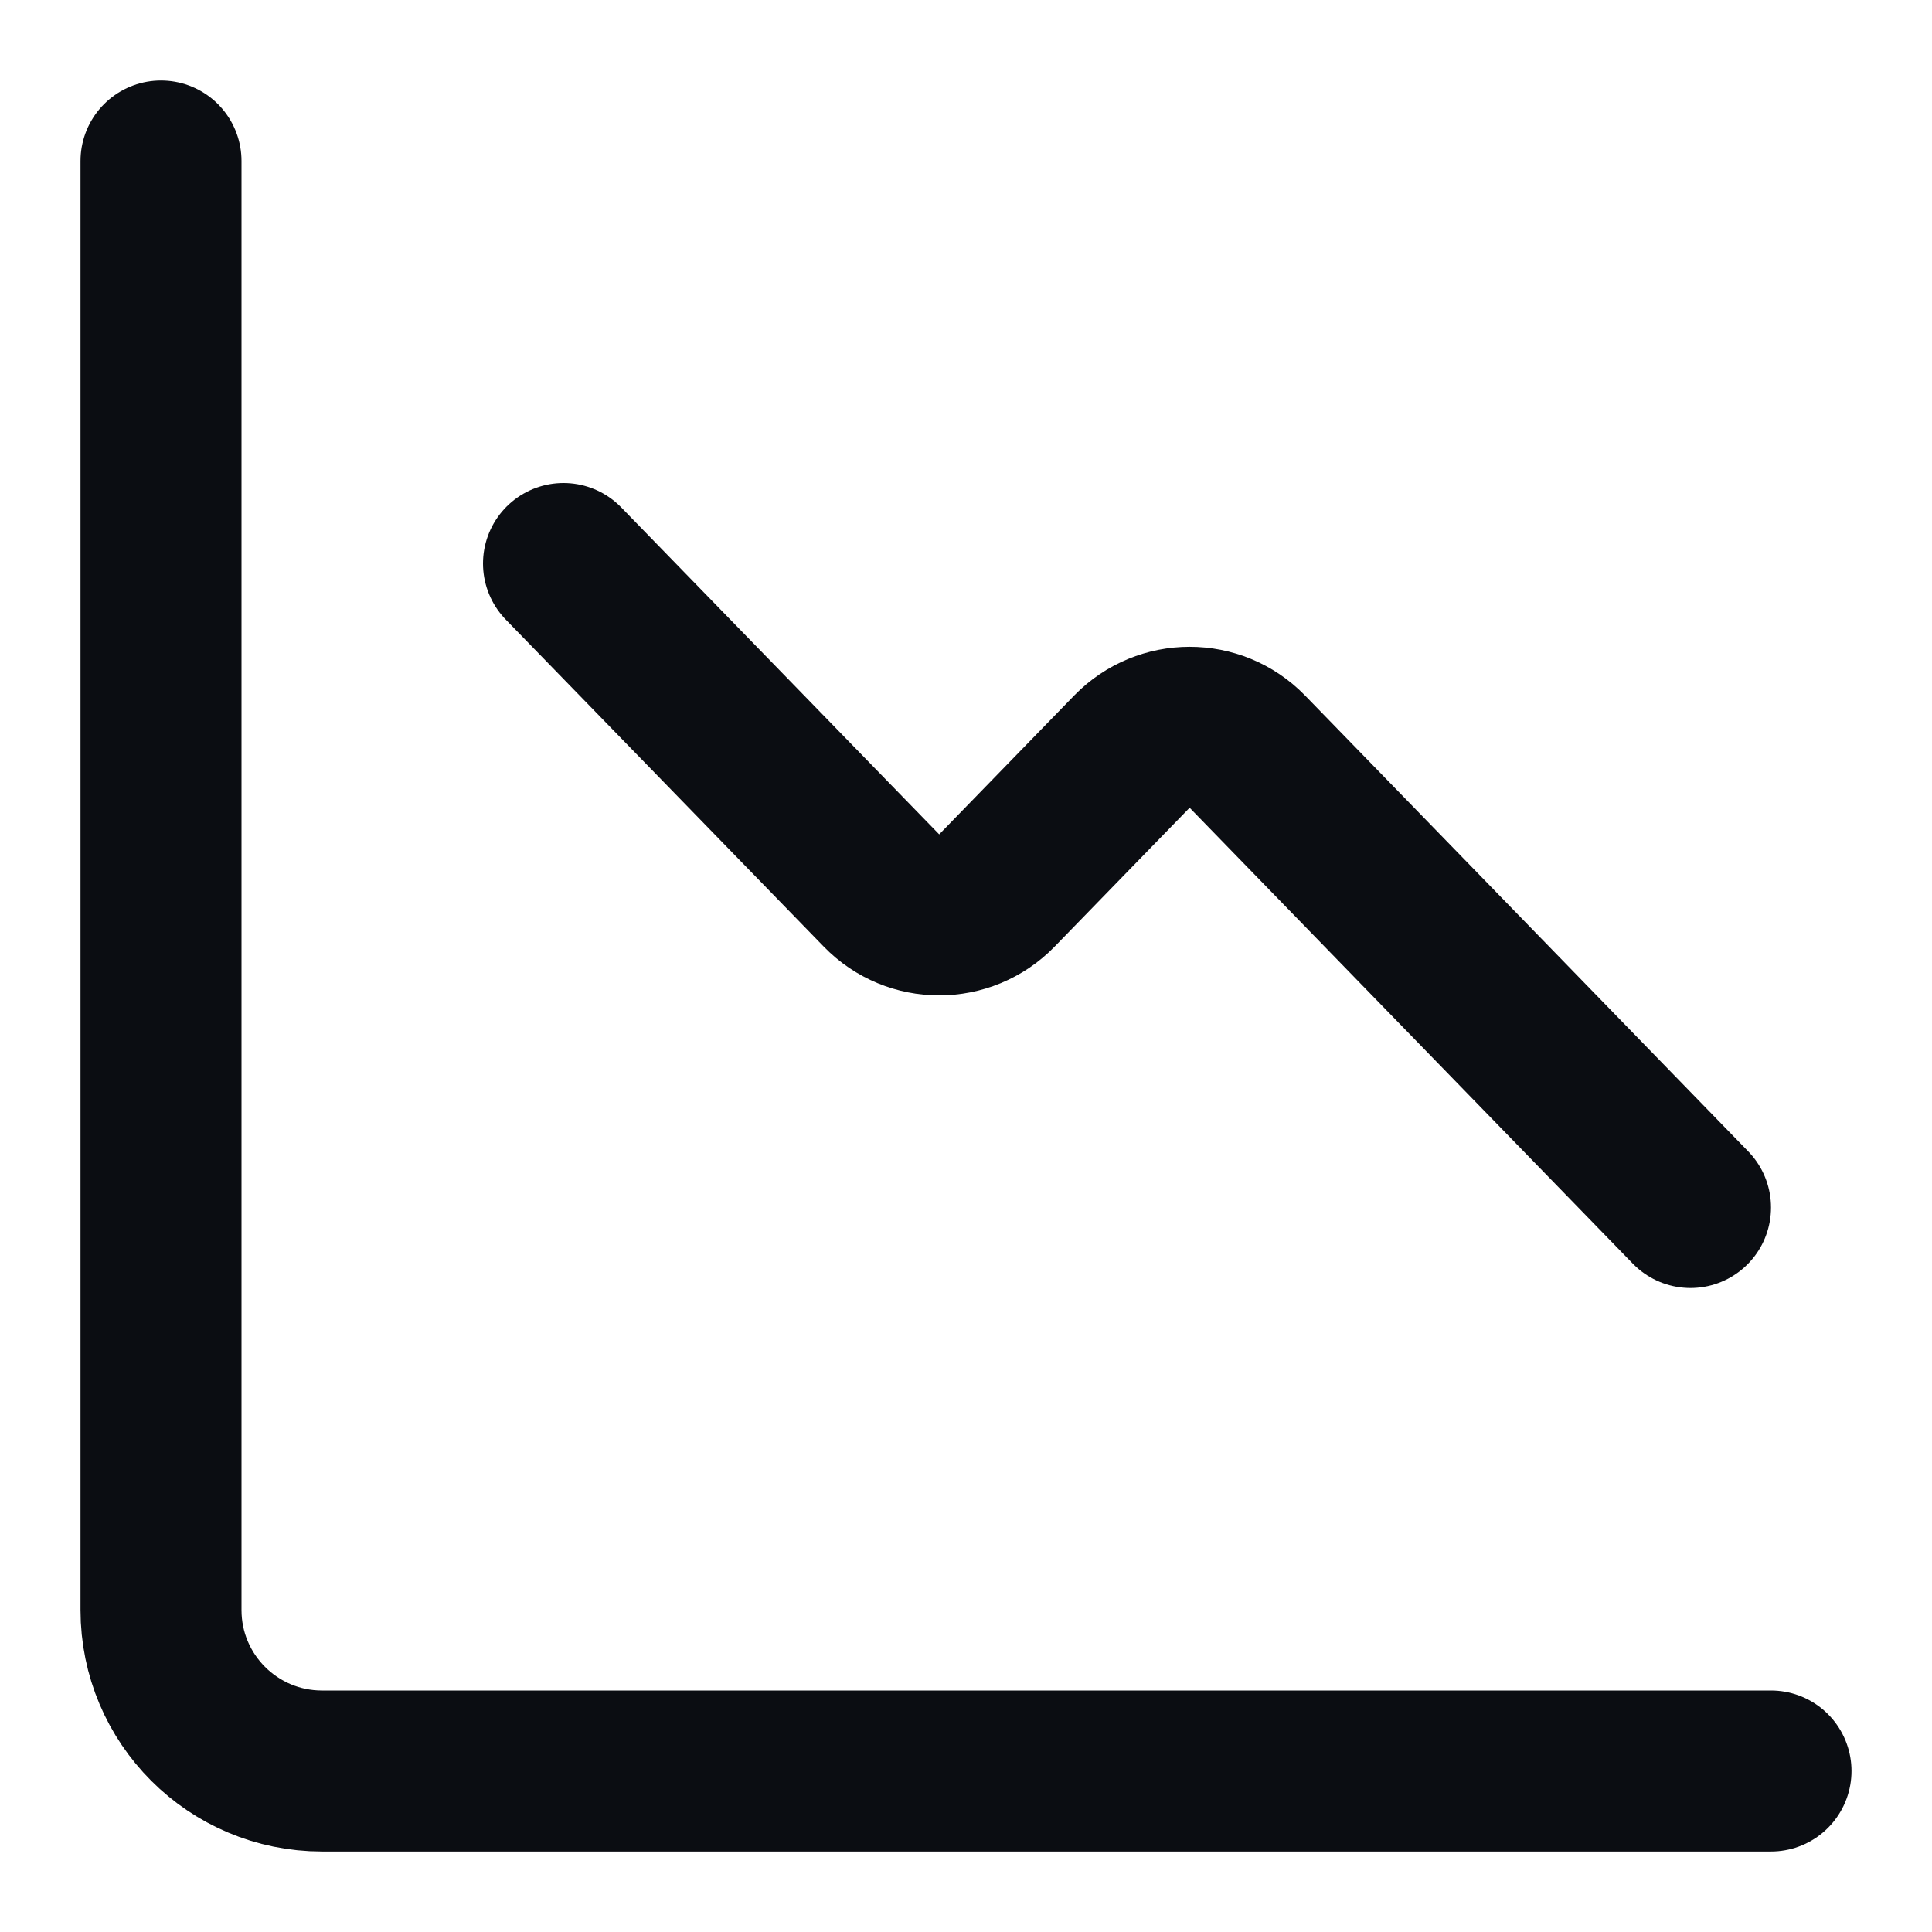 <svg width="24" height="24" viewBox="0 0 24 24" fill="none" xmlns="http://www.w3.org/2000/svg">
<path d="M22 22H4C2.895 22 2 21.105 2 20V2M21 15L15.495 9.337C15.102 8.934 14.454 8.934 14.061 9.337L12.384 11.062C11.991 11.466 11.342 11.466 10.95 11.062L7 7" stroke="#0B0D12" stroke-width="2" stroke-linecap="round" stroke-linejoin="round"/>
</svg>
